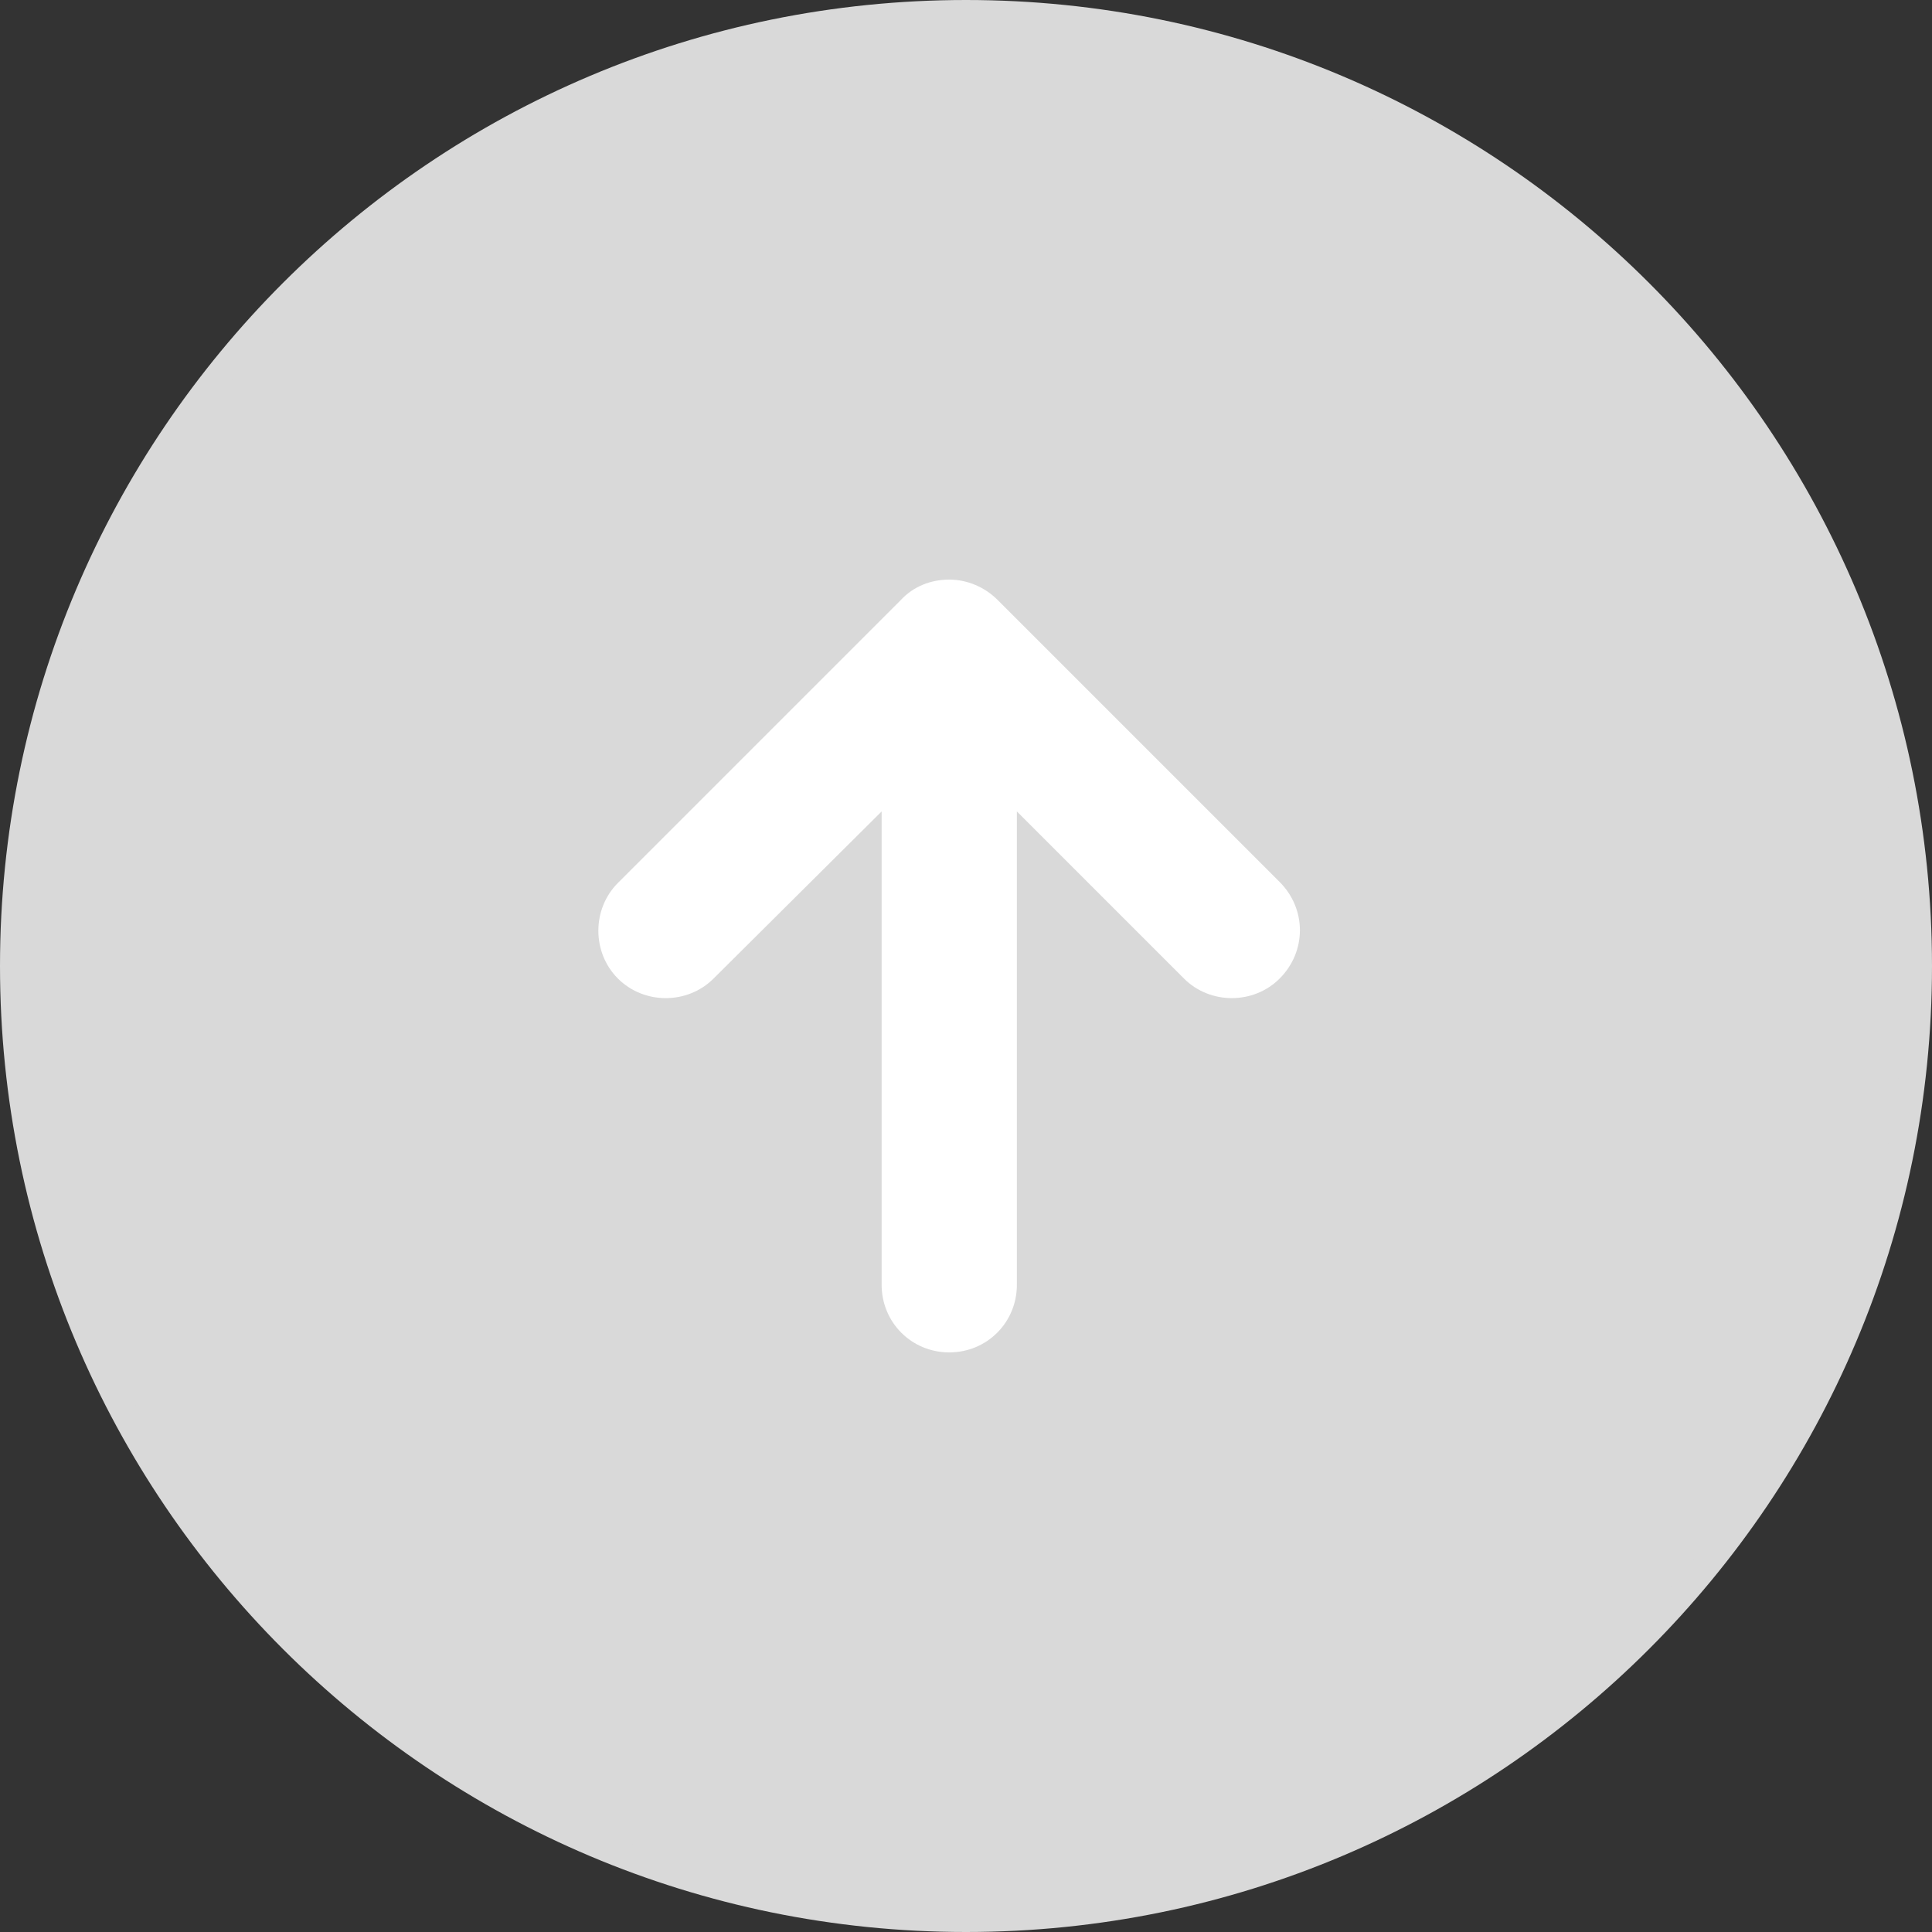 <svg width="30" height="30" viewBox="0 0 30 30" fill="none" xmlns="http://www.w3.org/2000/svg">
<rect x="0" y="0" width="30" height="30" fill="#333333" stroke="none"/>
<path d="M-6.55671e-07 15C-1.01779e-06 23.284 6.716 30 15 30C23.284 30 30 23.284 30 15C30 6.716 23.284 -2.93554e-07 15 -6.55671e-07C6.716 -1.01779e-06 -2.93554e-07 6.716 -6.55671e-07 15Z" fill="#D9D9D9"/>
<path d="M0.416 15C0.416 23.054 6.946 29.583 15 29.583C23.054 29.583 29.583 23.054 29.583 15C29.583 6.946 23.054 0.417 15 0.417C6.946 0.417 0.416 6.946 0.416 15Z" fill="#D9D9D9"/>
<path d="M13.99 9.315L9.595 13.71C9.19 14.115 9.19 14.79 9.595 15.195C10 15.6 10.675 15.6 11.08 15.195L13.69 12.6L13.69 19.95C13.69 20.535 14.155 21 14.74 21C15.325 21 15.79 20.535 15.79 19.95L15.79 12.6L18.385 15.195C18.79 15.6 19.465 15.6 19.87 15.195C20.08 14.985 20.185 14.715 20.185 14.445C20.185 14.175 20.08 13.905 19.87 13.695L15.49 9.315C15.295 9.12 15.025 9 14.74 9C14.455 9 14.185 9.105 13.99 9.315Z" fill="white"/>
</svg>
